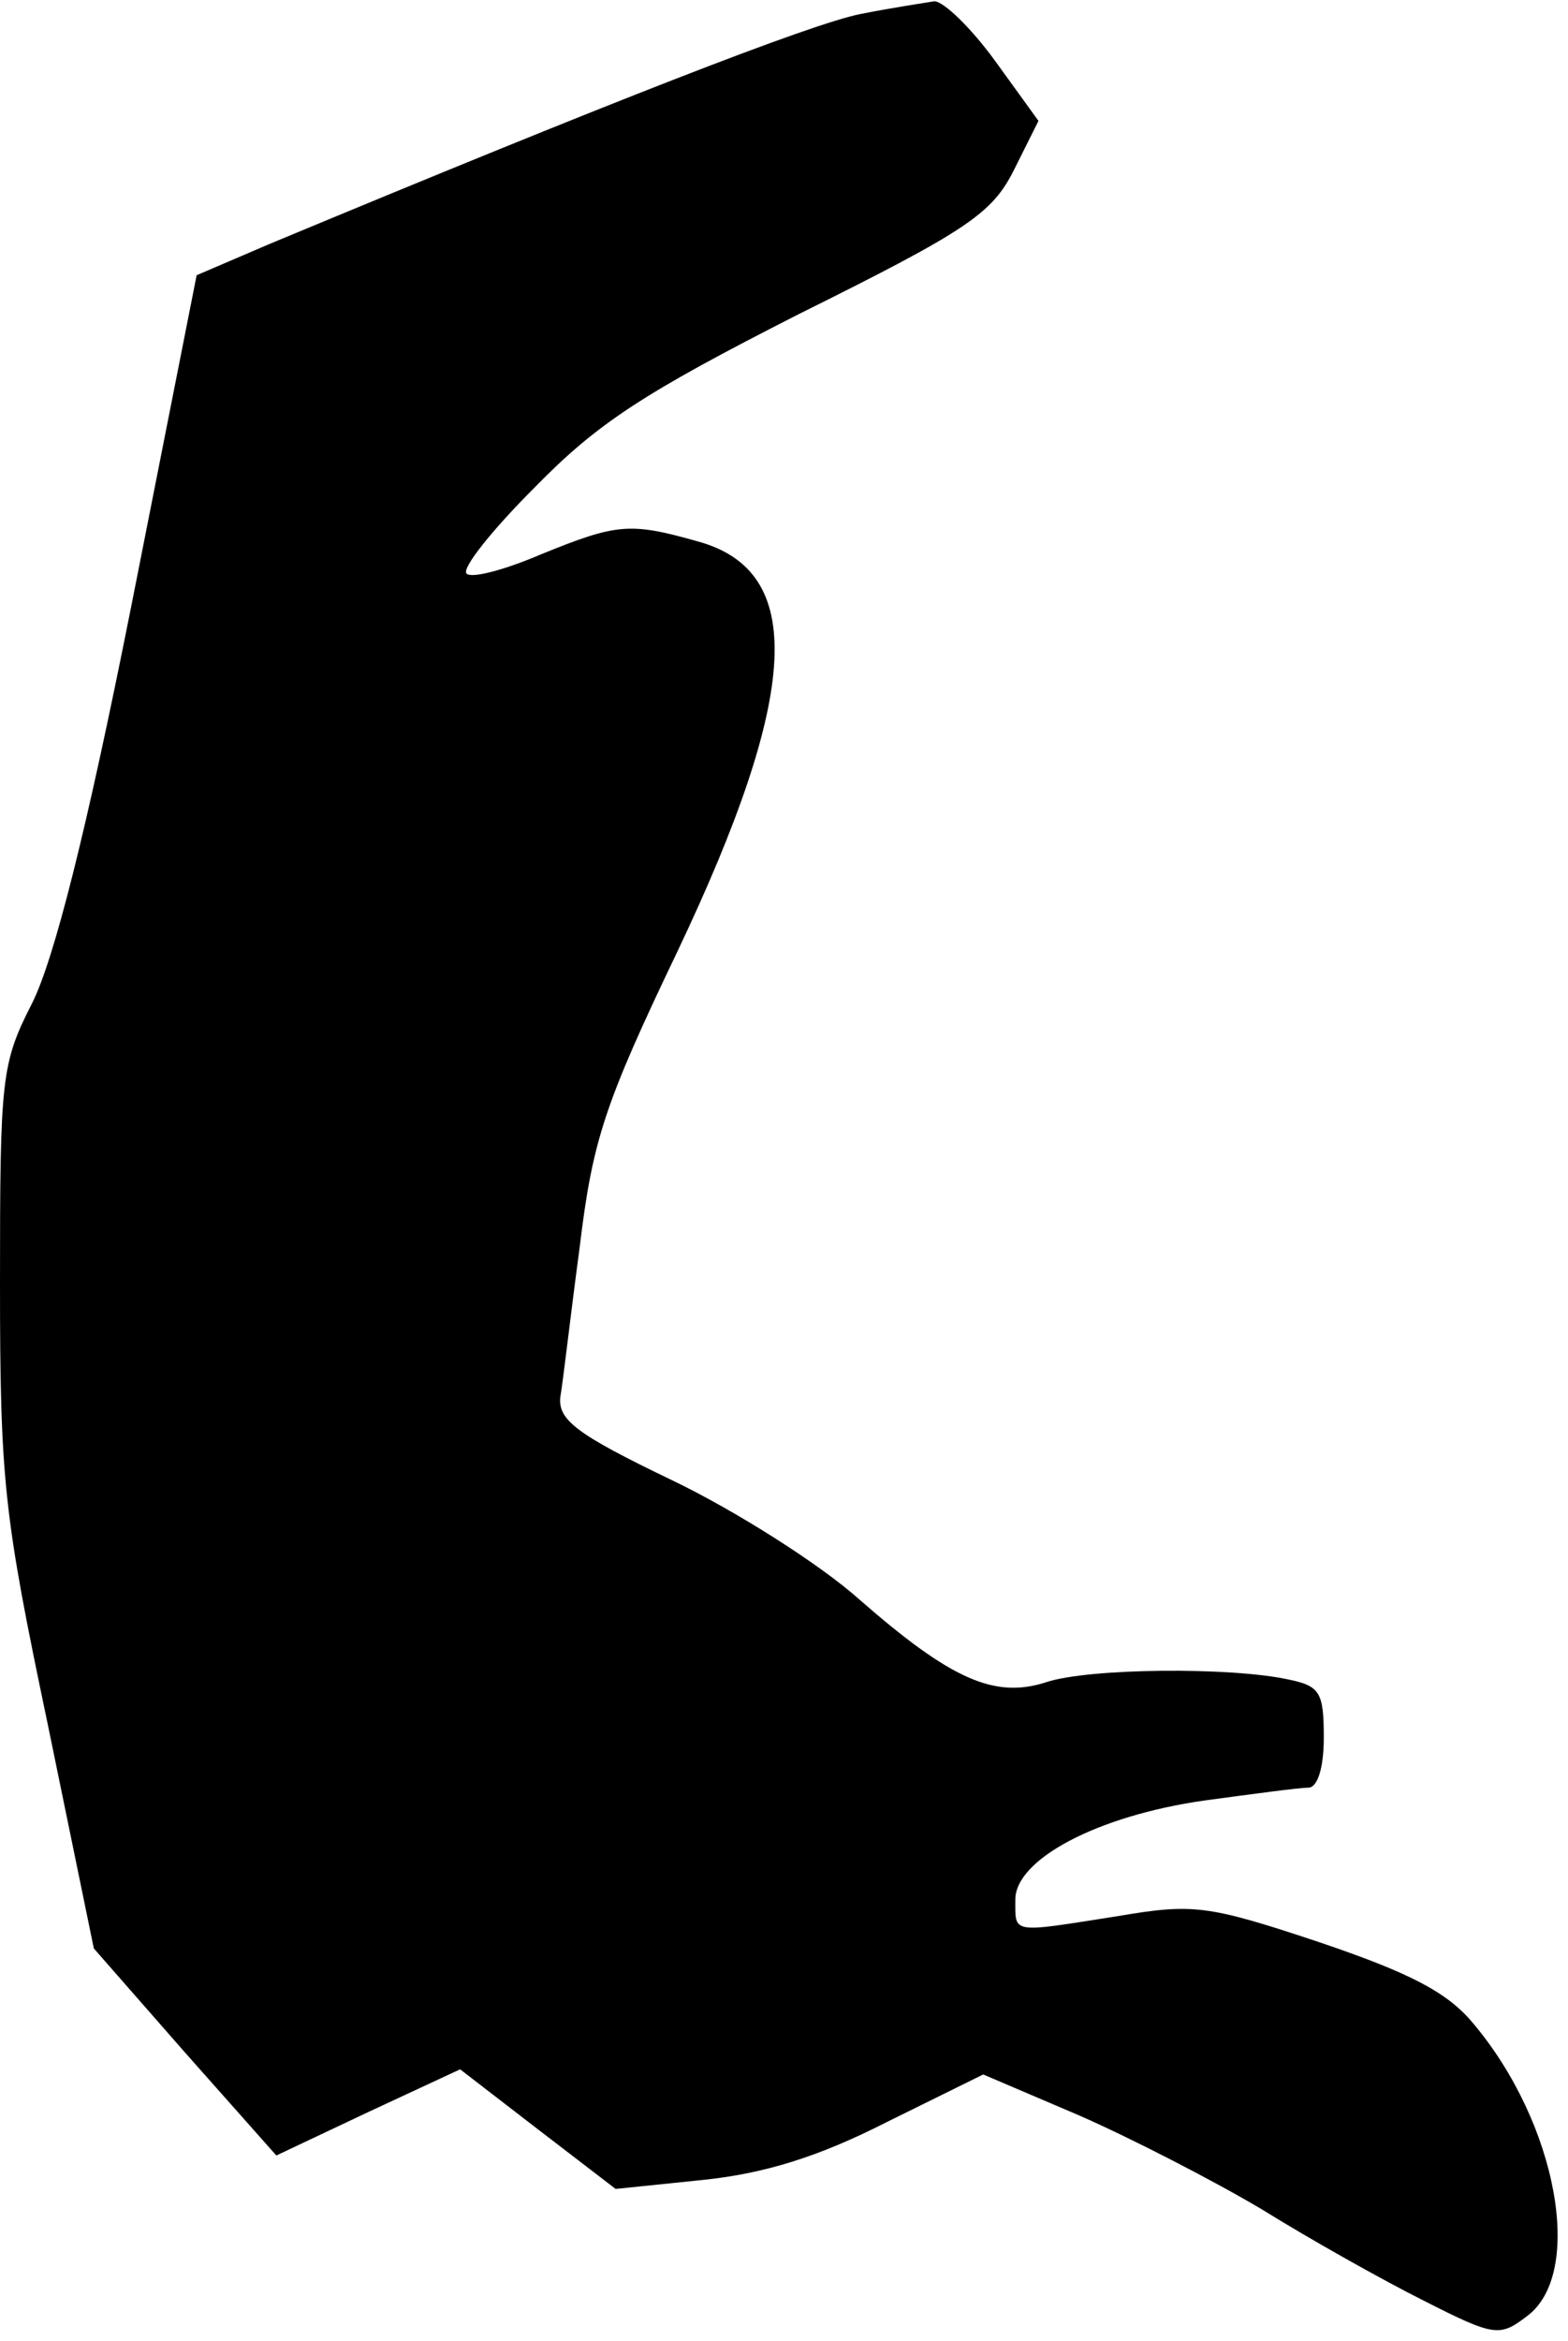 <?xml version="1.0" standalone="no"?>
<!DOCTYPE svg PUBLIC "-//W3C//DTD SVG 20010904//EN"
 "http://www.w3.org/TR/2001/REC-SVG-20010904/DTD/svg10.dtd">
<svg version="1.0" xmlns="http://www.w3.org/2000/svg"
 width="122pt" height="182pt" viewBox="0 0 122 182"
 preserveAspectRatio="xMidYMid meet">
<g transform="translate(0,182) scale(0.1,-0.1)"
fill="#000000" stroke="none">
<path fill="#000000" stroke="none" d="M669 1809 c-39 -8 -191 -67 -460 -179
l-56 -24 -51 -258 c-35 -176 -60 -274 -77 -308 -24 -47 -25 -58 -25 -217 0
-155 3 -181 37 -343 l36 -175 71 -81 71 -80 72 34 71 33 61 -47 60 -46 68 7
c48 5 90 18 143 45 l75 37 75 -32 c41 -18 105 -51 142 -73 37 -23 94 -55 126
-71 55 -28 59 -28 80 -12 45 33 24 150 -42 228 -20 24 -49 39 -120 63 -87 29
-98 30 -157 20 -83 -13 -79 -14 -79 13 0 31 63 65 147 77 37 5 74 10 81 10 7
0 12 15 12 39 0 35 -3 40 -27 45 -45 10 -156 9 -189 -2 -40 -13 -74 2 -145 64
-30 27 -96 69 -146 93 -75 36 -89 47 -87 65 2 11 8 64 15 116 10 83 19 111 76
230 96 202 100 296 16 319 -53 15 -63 14 -122 -10 -28 -12 -54 -19 -58 -15 -4
4 20 34 53 67 49 50 84 73 206 135 131 65 150 78 167 112 l19 38 -34 47 c-19
26 -40 46 -47 46 -6 -1 -33 -5 -58 -10z"/>
</g>
</svg>
